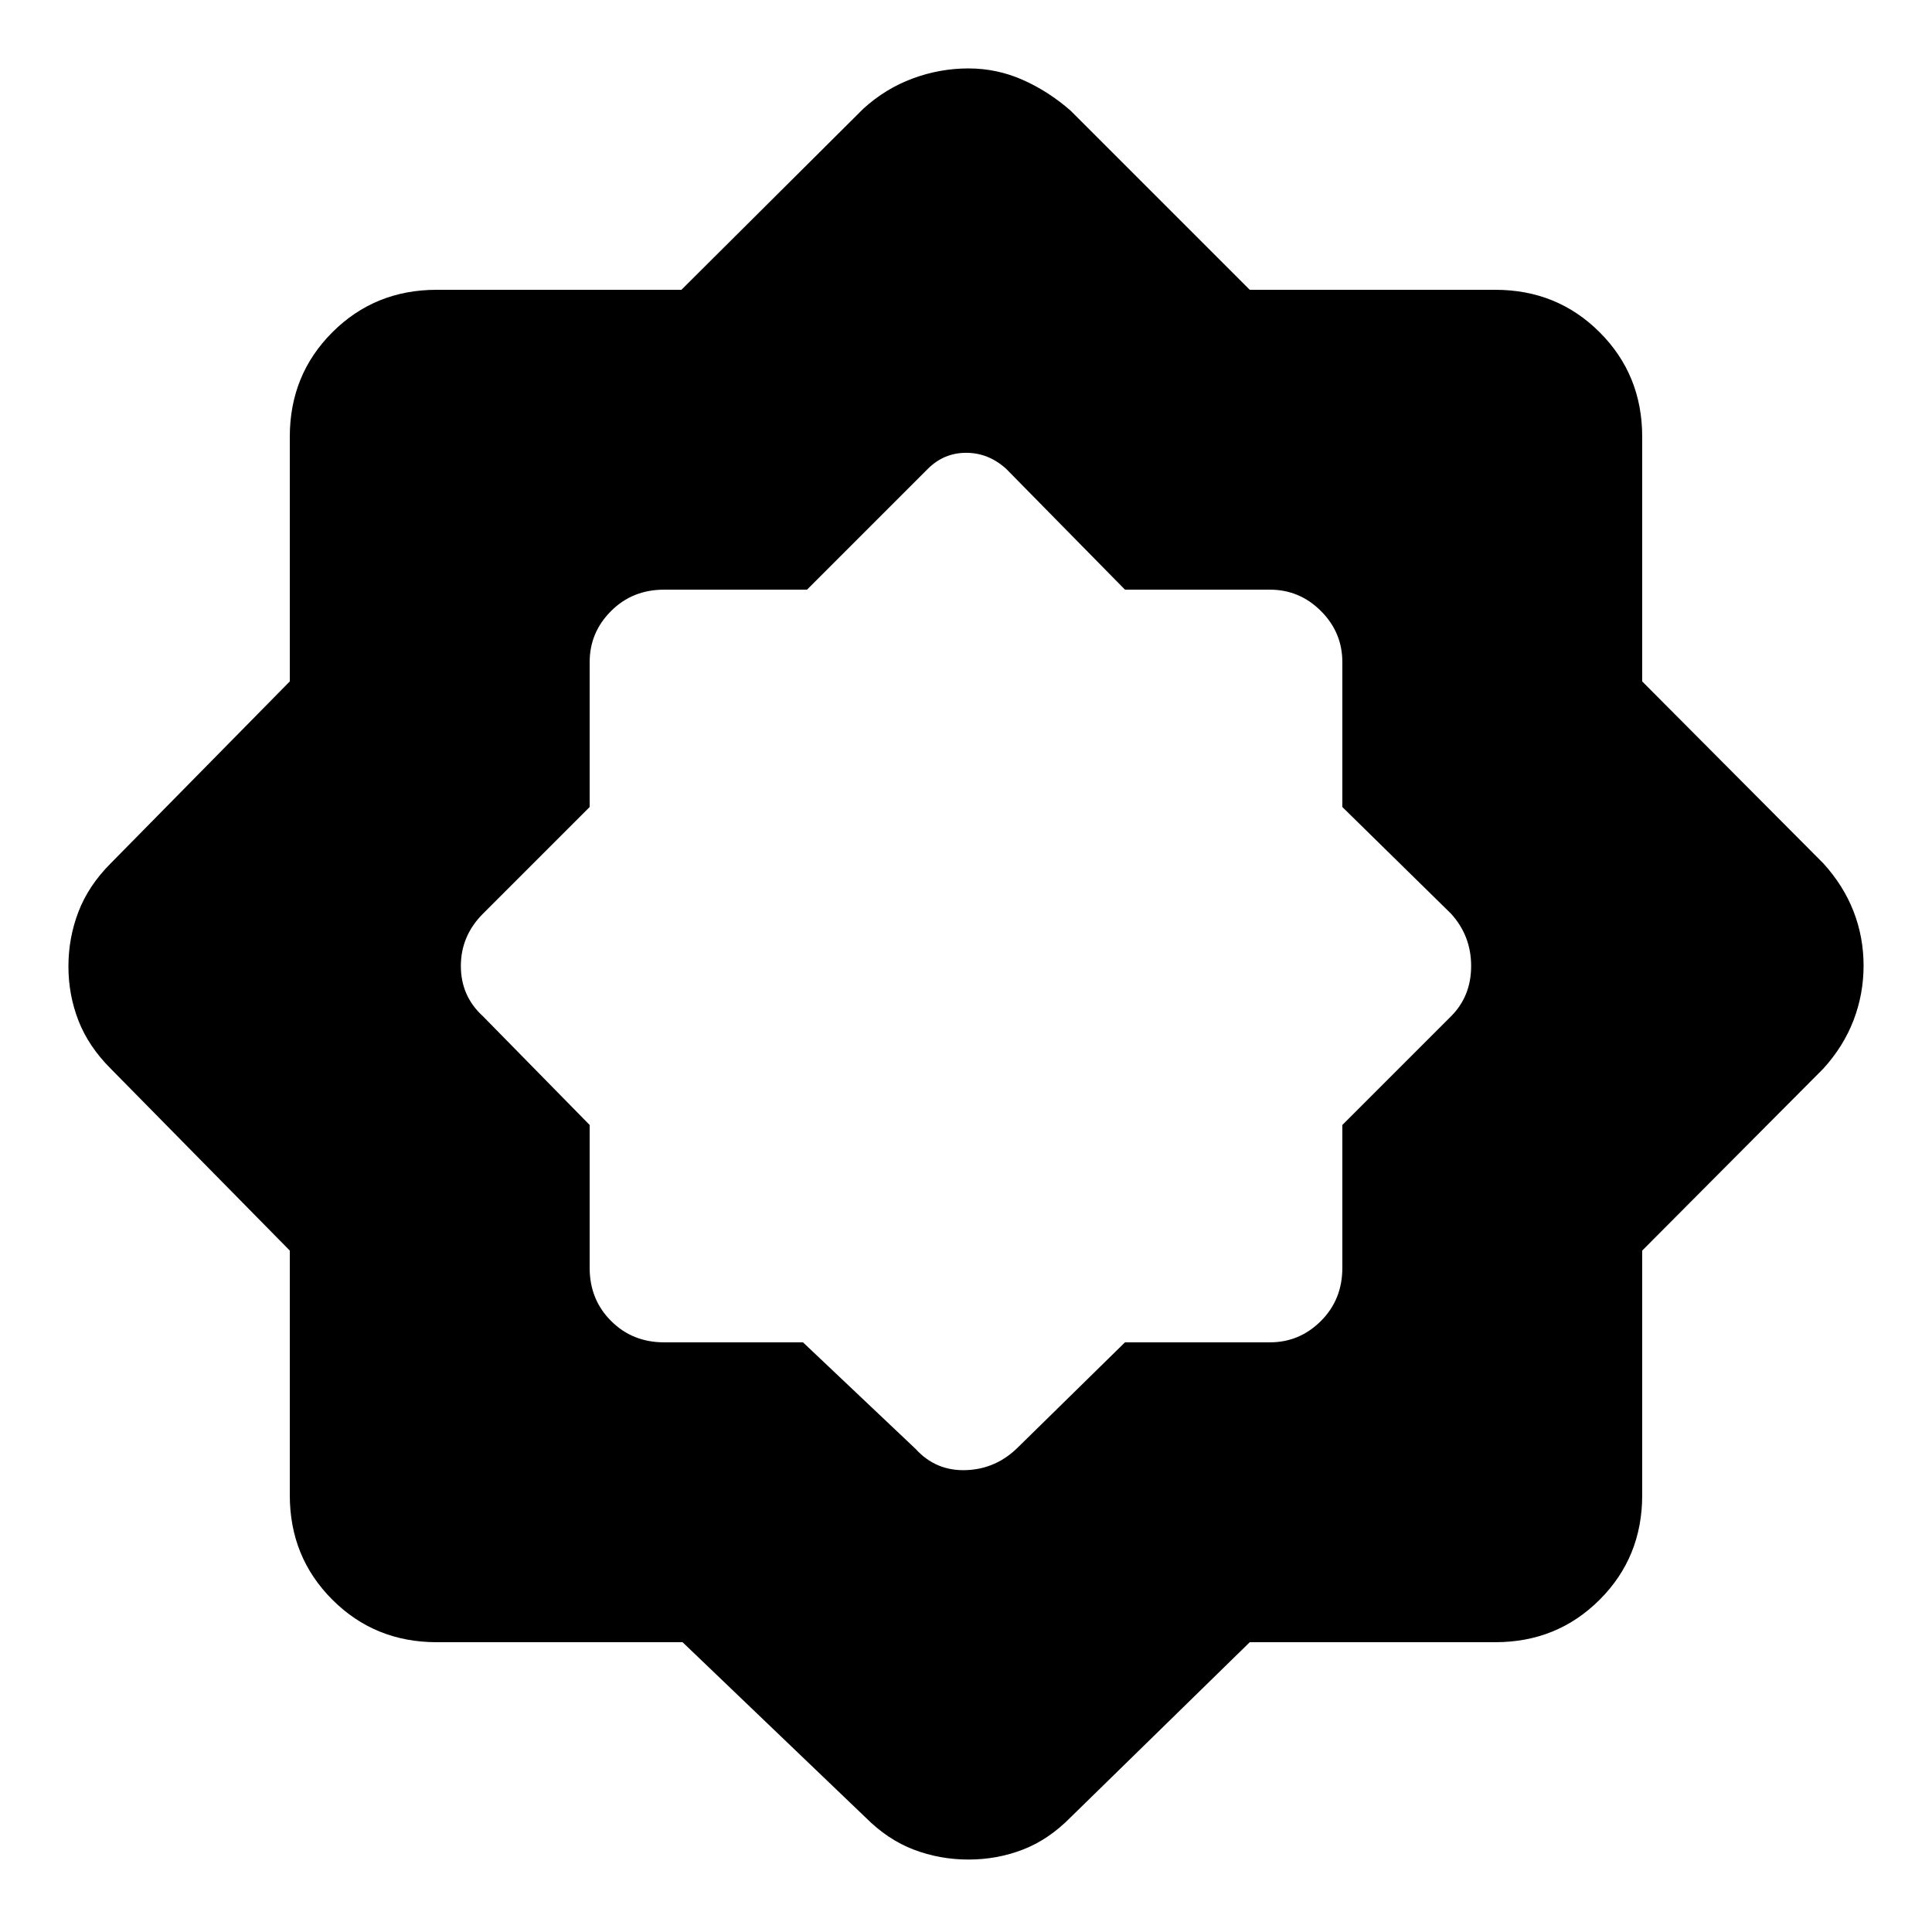 <svg xmlns="http://www.w3.org/2000/svg" height="48" viewBox="0 -960 960 960" width="48"><path d="m399-293 56 53q10 11 25 10.5t26-11.5l53-52h72q14.75 0 25.38-10.63Q667-314.25 667-330v-71l54-54q10-10 10-25t-10-26l-54-53v-72q0-14.75-10.62-25.38Q645.75-667 631-667h-72l-59-60q-8.82-8-19.91-8T461-727l-60 60h-71q-15.75 0-26.37 10.62Q293-645.75 293-631v72l-53 53q-11 11-11 26t11 25l53 54v71q0 15.75 10.63 26.37Q314.25-293 330-293h69Zm-59.84 149H217q-30.75 0-51.87-21.13Q144-186.25 144-217v-121.59L55-429q-11-11-16-23.81-5-12.82-5-27Q34-494 39-507q5-13 16-24l89-90.41V-743q0-30.75 21.13-51.88Q186.25-816 217-816h121.59L429-906q11-10 24.5-15t27.7-5q14.19 0 27.02 5.7 12.82 5.69 23.78 15.3l89 89h122q30.75 0 51.88 21.12Q816-773.75 816-743v121.59L906-531q10 11 15 23.81 5 12.82 5 27 0 14.19-5 27.19-5 13-15 24l-90 90.41V-217q0 30.75-21.12 51.87Q773.75-144 743-144H621l-89 87q-10.96 11.13-23.78 16.07Q495.39-36 481.2-36q-14.2 0-27.16-4.93Q441.07-45.87 430-57l-90.84-87Z"/></svg>